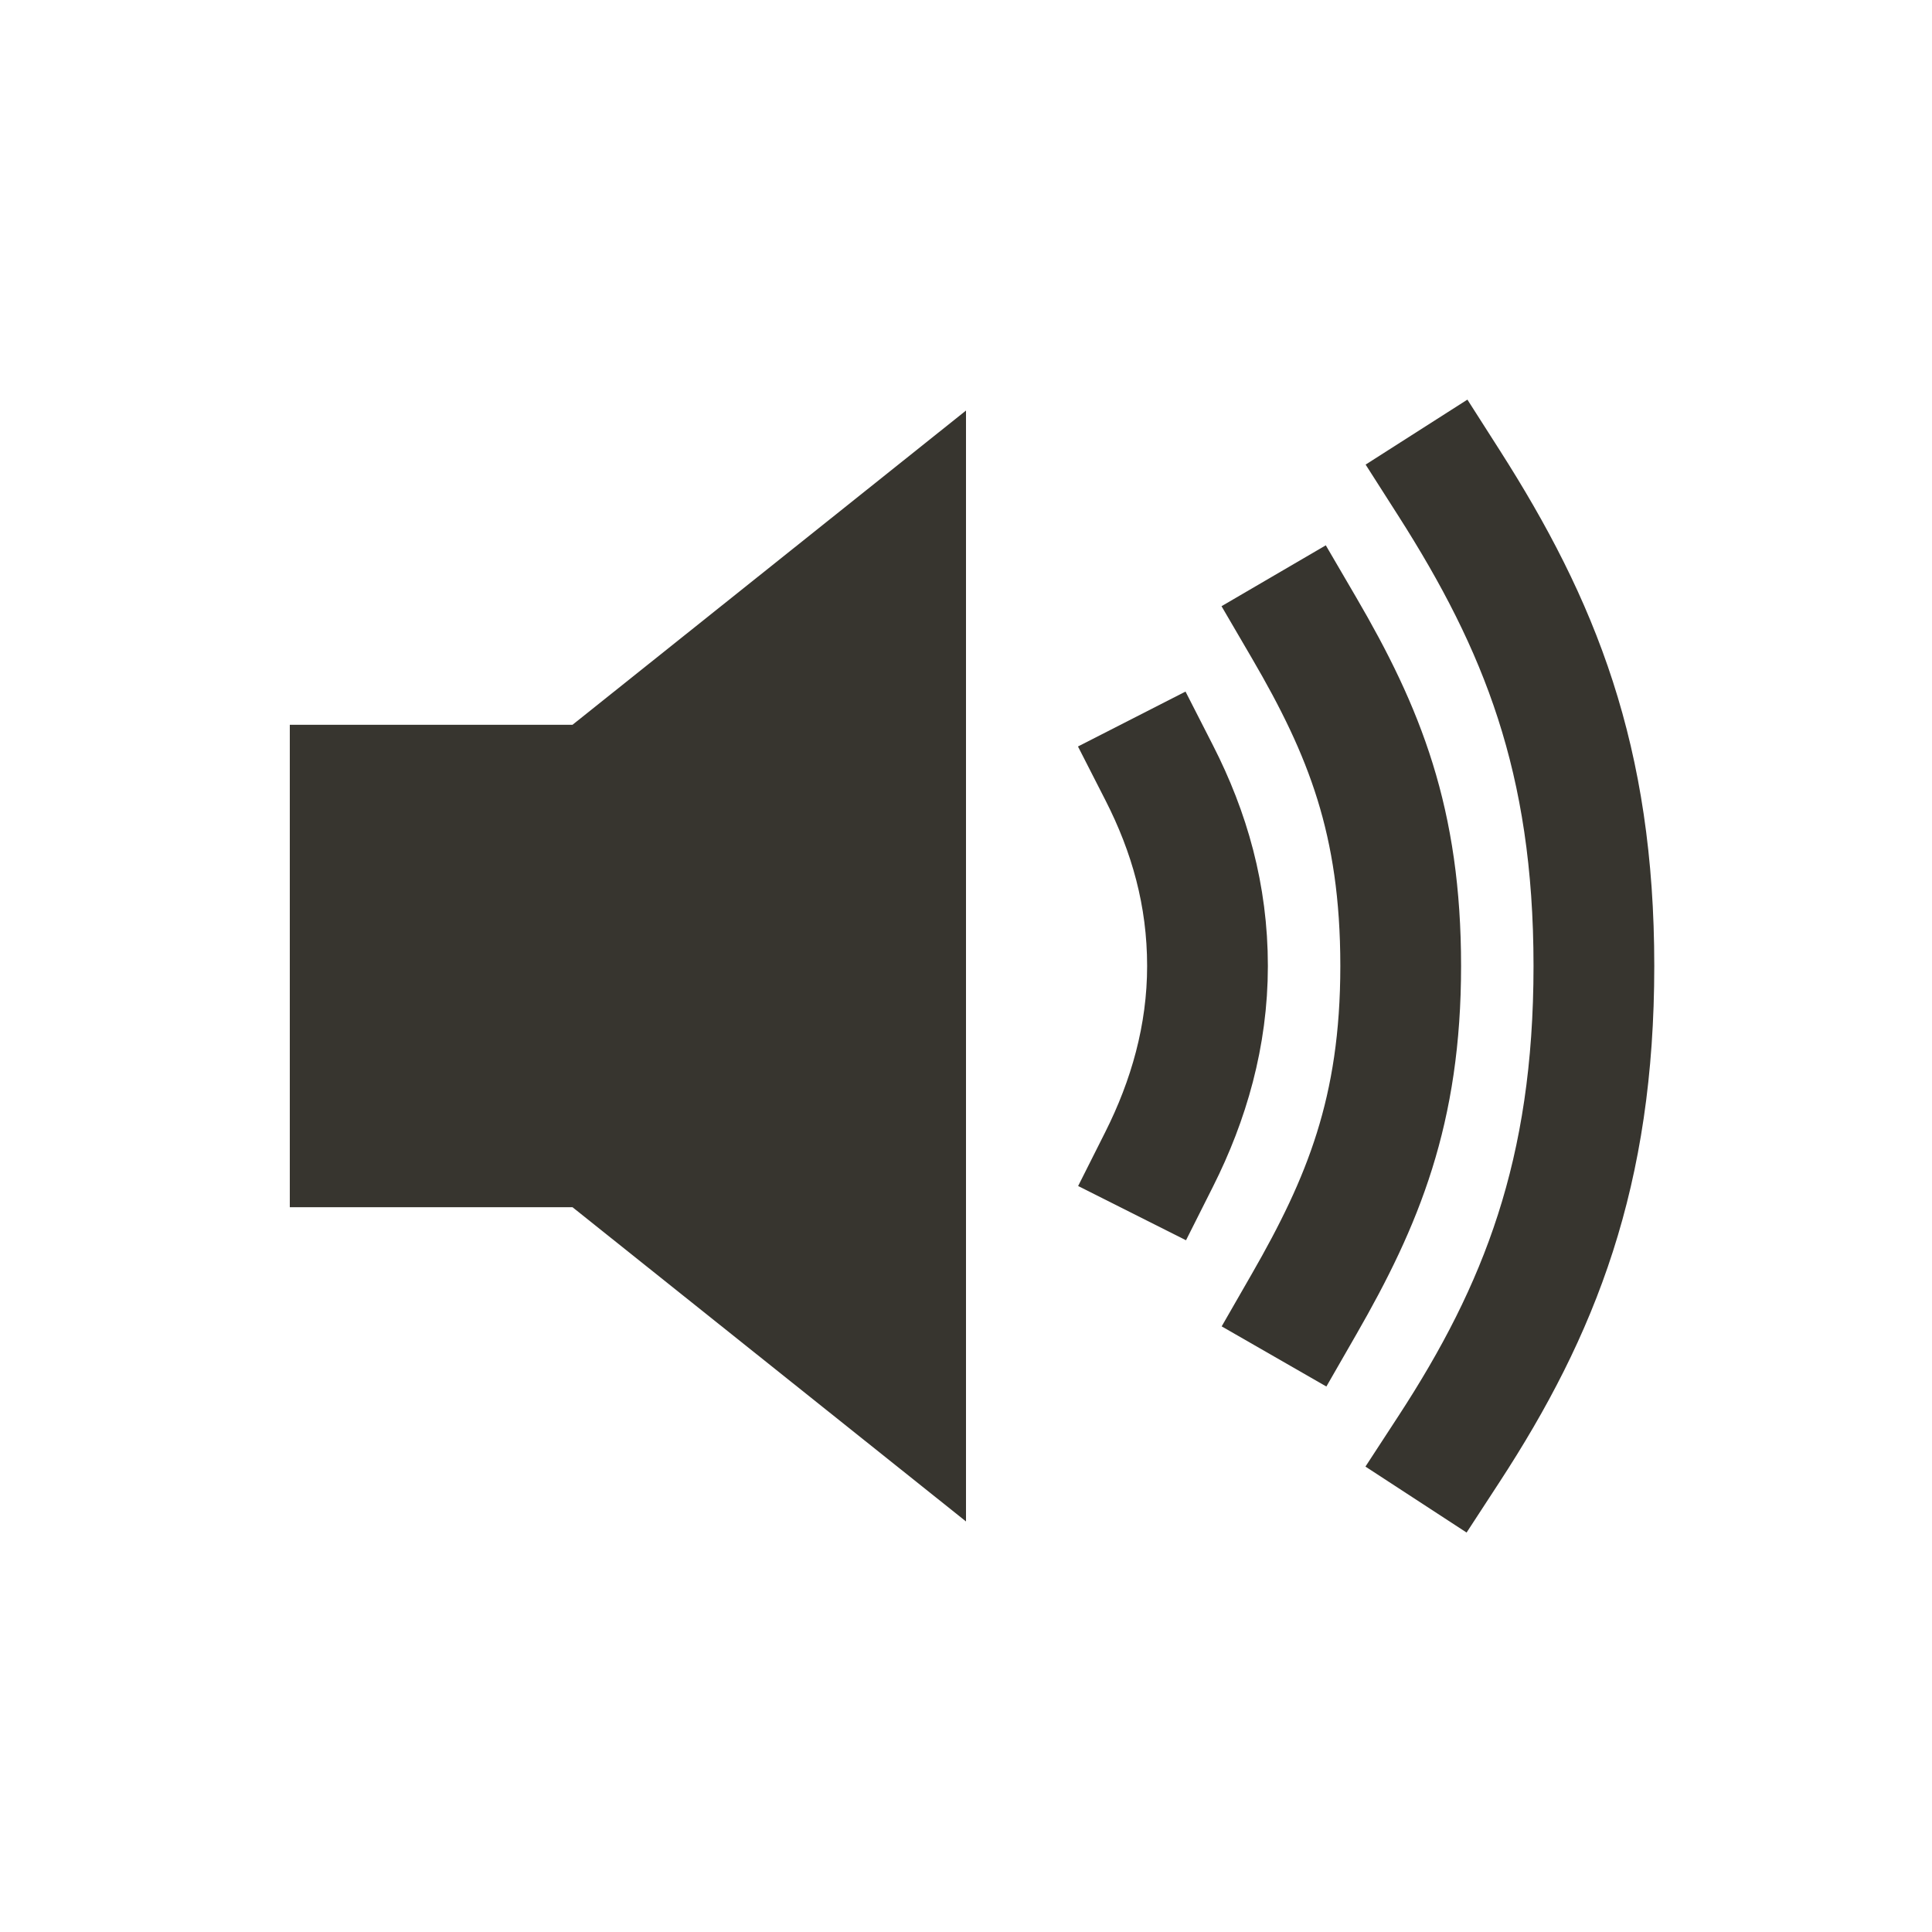 <!-- Generated by IcoMoon.io -->
<svg version="1.1" xmlns="http://www.w3.org/2000/svg" width="40" height="40" viewBox="0 0 40 40">
<title>io-volume-high-sharp</title>
<path fill="none" stroke-linejoin="miter" stroke-linecap="square" stroke-miterlimit="10" stroke-width="2.5" stroke="#37352f" d="M24 24c0.609-1.211 1-2.552 1-4 0-1.468-0.375-2.776-1-4"></path>
<path fill="none" stroke-linejoin="miter" stroke-linecap="square" stroke-miterlimit="10" stroke-width="2.5" stroke="#37352f" d="M27 27c1.218-2.12 2-4.004 2-7s-0.75-4.859-2-7"></path>
<path fill="none" stroke-linejoin="miter" stroke-linecap="square" stroke-miterlimit="10" stroke-width="2.5" stroke="#37352f" d="M30 30c1.875-2.875 3-5.714 3-10s-1.125-7.063-3-10"></path>
<path fill="#37352f" d="M11.853 15.006h-5.853v9.988h5.853l8.147 6.506v-23l-8.147 6.506z"></path>
</svg>
